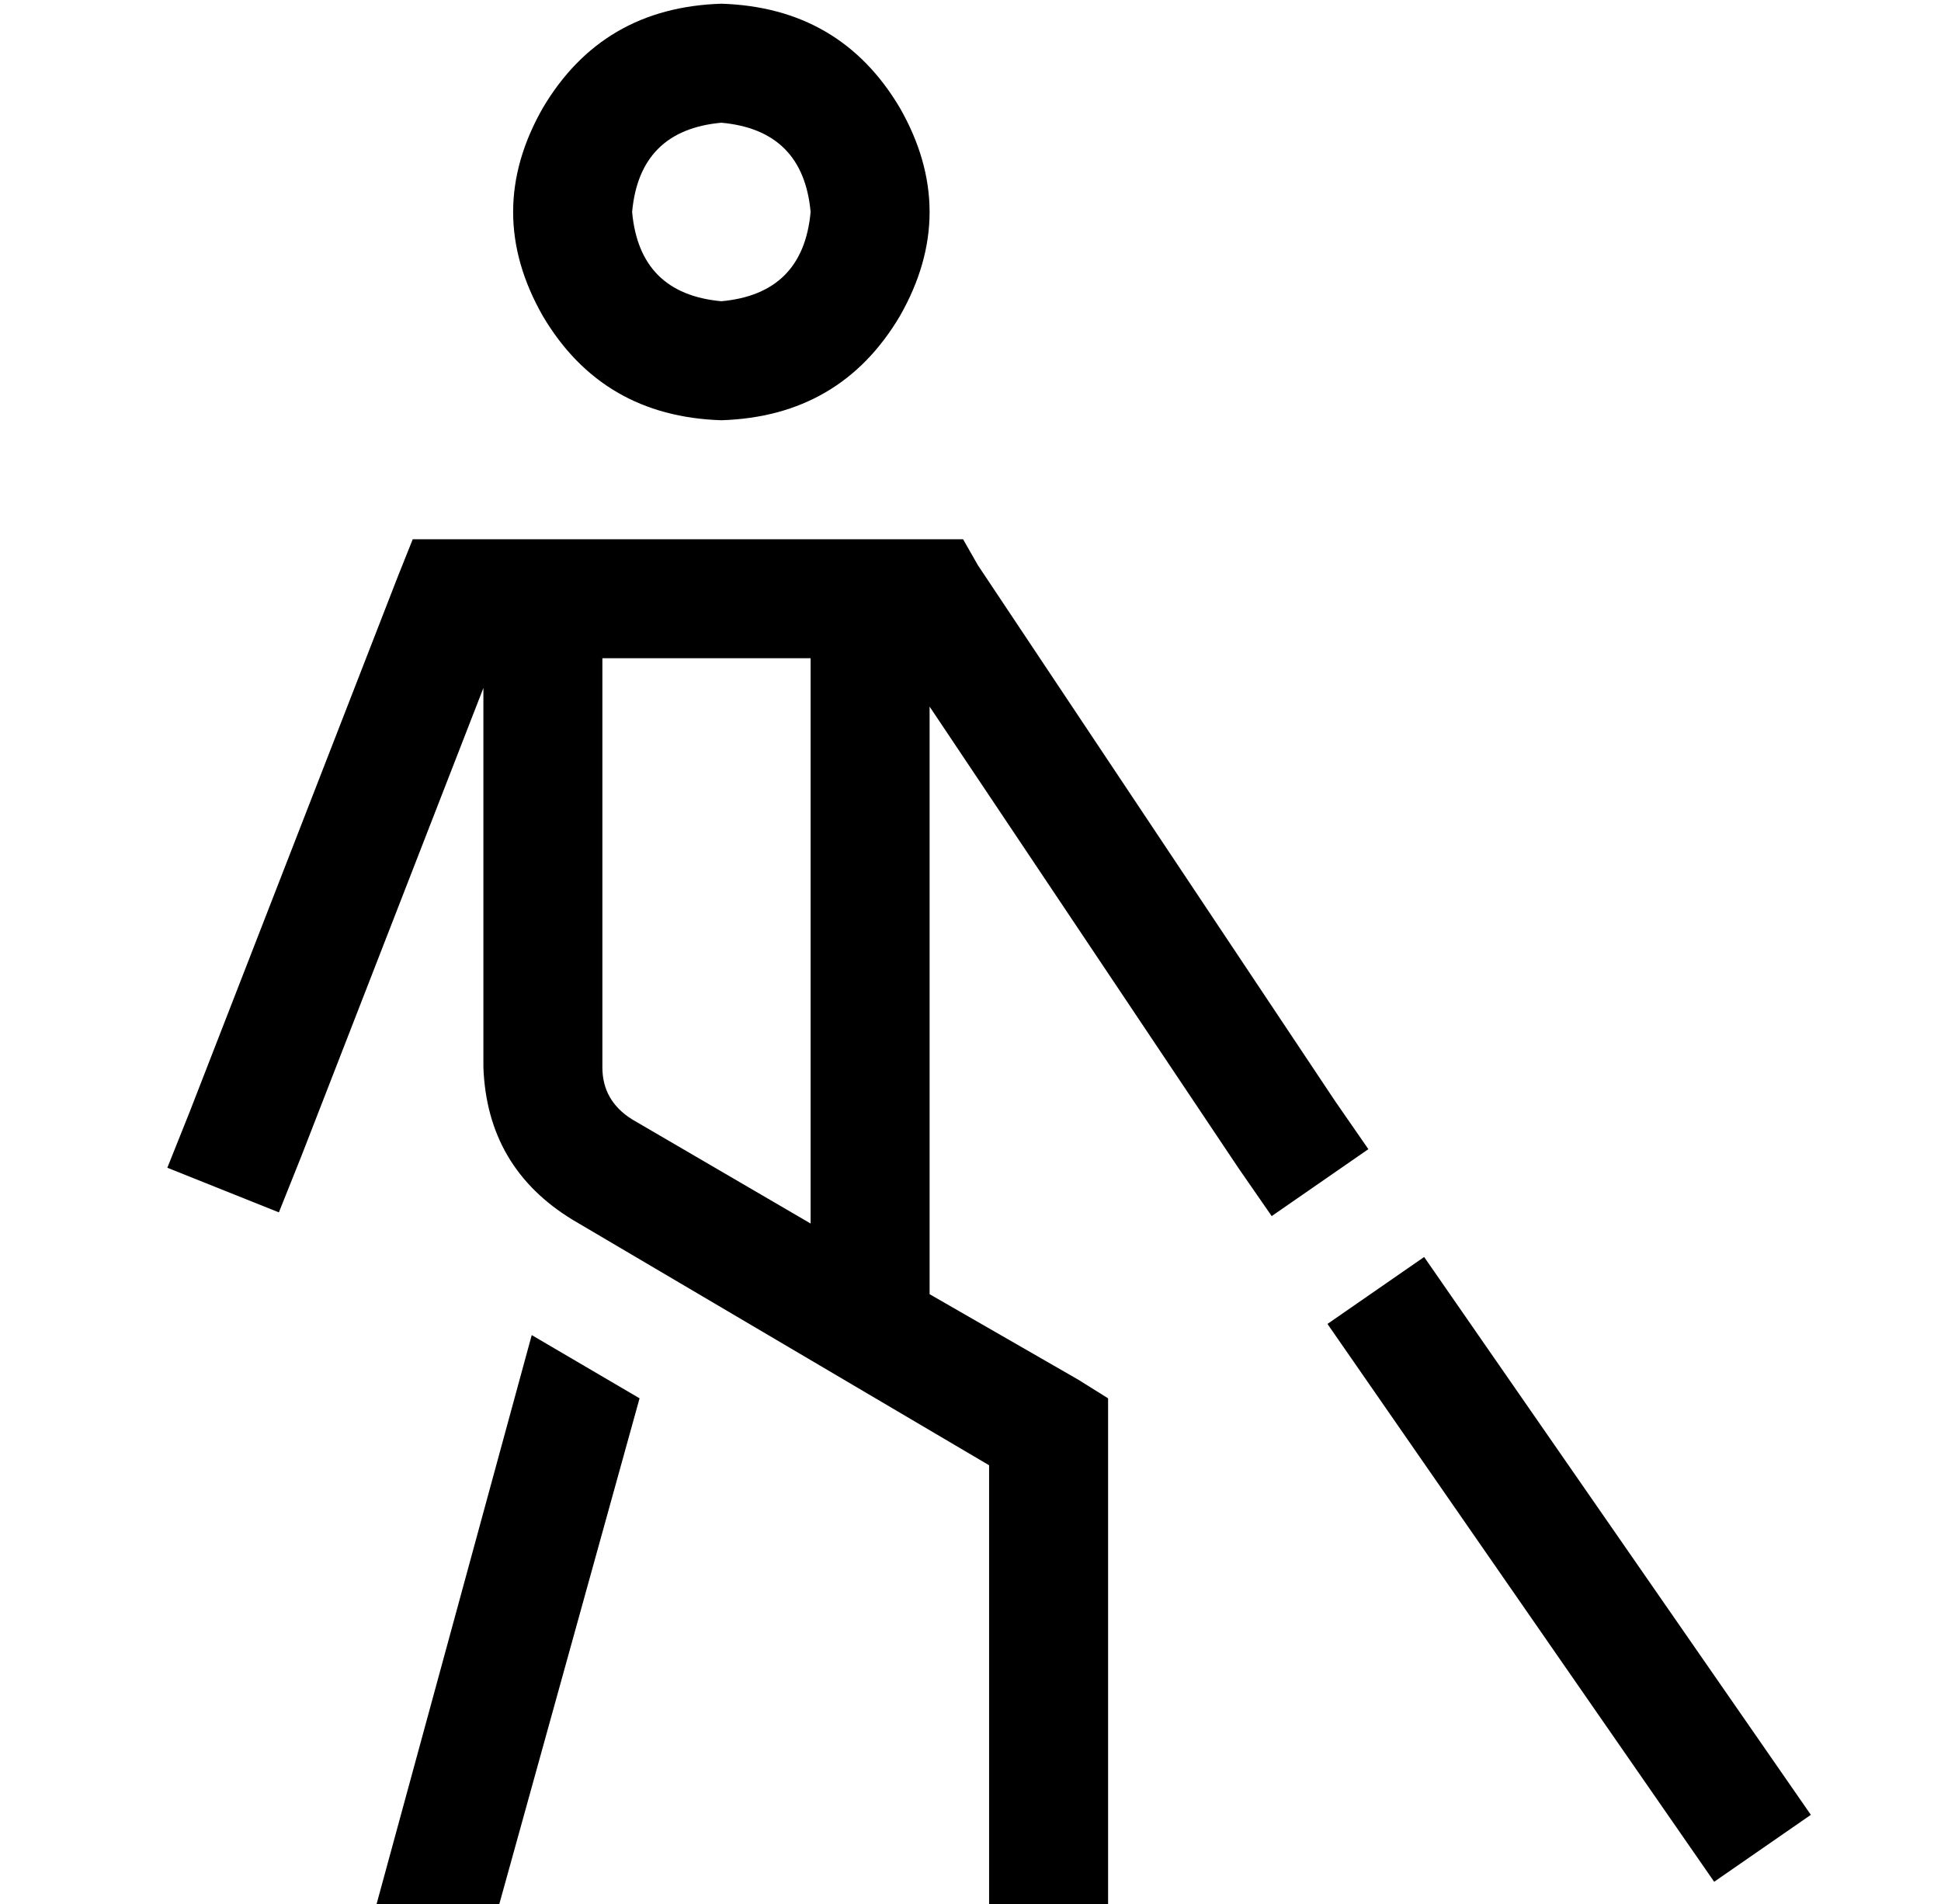 <?xml version="1.0" standalone="no"?>
<!DOCTYPE svg PUBLIC "-//W3C//DTD SVG 1.1//EN" "http://www.w3.org/Graphics/SVG/1.1/DTD/svg11.dtd" >
<svg xmlns="http://www.w3.org/2000/svg" xmlns:xlink="http://www.w3.org/1999/xlink" version="1.1" viewBox="-10 -40 522 512">
   <path fill="currentColor"
d="M184 -7q22 2 24 24q-2 22 -24 24q-22 -2 -24 -24q2 -22 24 -24v0zM184 73q32 -1 48 -28q16 -28 0 -56q-16 -27 -48 -28q-32 1 -48 28q-16 28 0 56q16 27 48 28v0zM112 105h-11h11h-11l-4 10v0l-56 144v0l-6 15v0l30 12v0l6 -15v0l49 -126v0v102v0q1 27 24 41l112 66v0
v103v0v16v0h32v0v-16v0v-112v0v-9v0l-8 -5v0l-40 -23v0v-3v0v-155v0l83 124v0l9 13v0l26 -18v0l-9 -13v0l-96 -144v0l-4 -7v0h-9h-128zM152 247v-110v110v-110h56v0v152v0l-48 -28v0q-8 -5 -8 -14v0zM133 319l-42 154l42 -154l-42 154h33v0l38 -137v0l-29 -17v0zM451 466
l26 -18l-26 18l26 -18l-104 -150v0l-26 18v0l104 150v0z" />
</svg>

